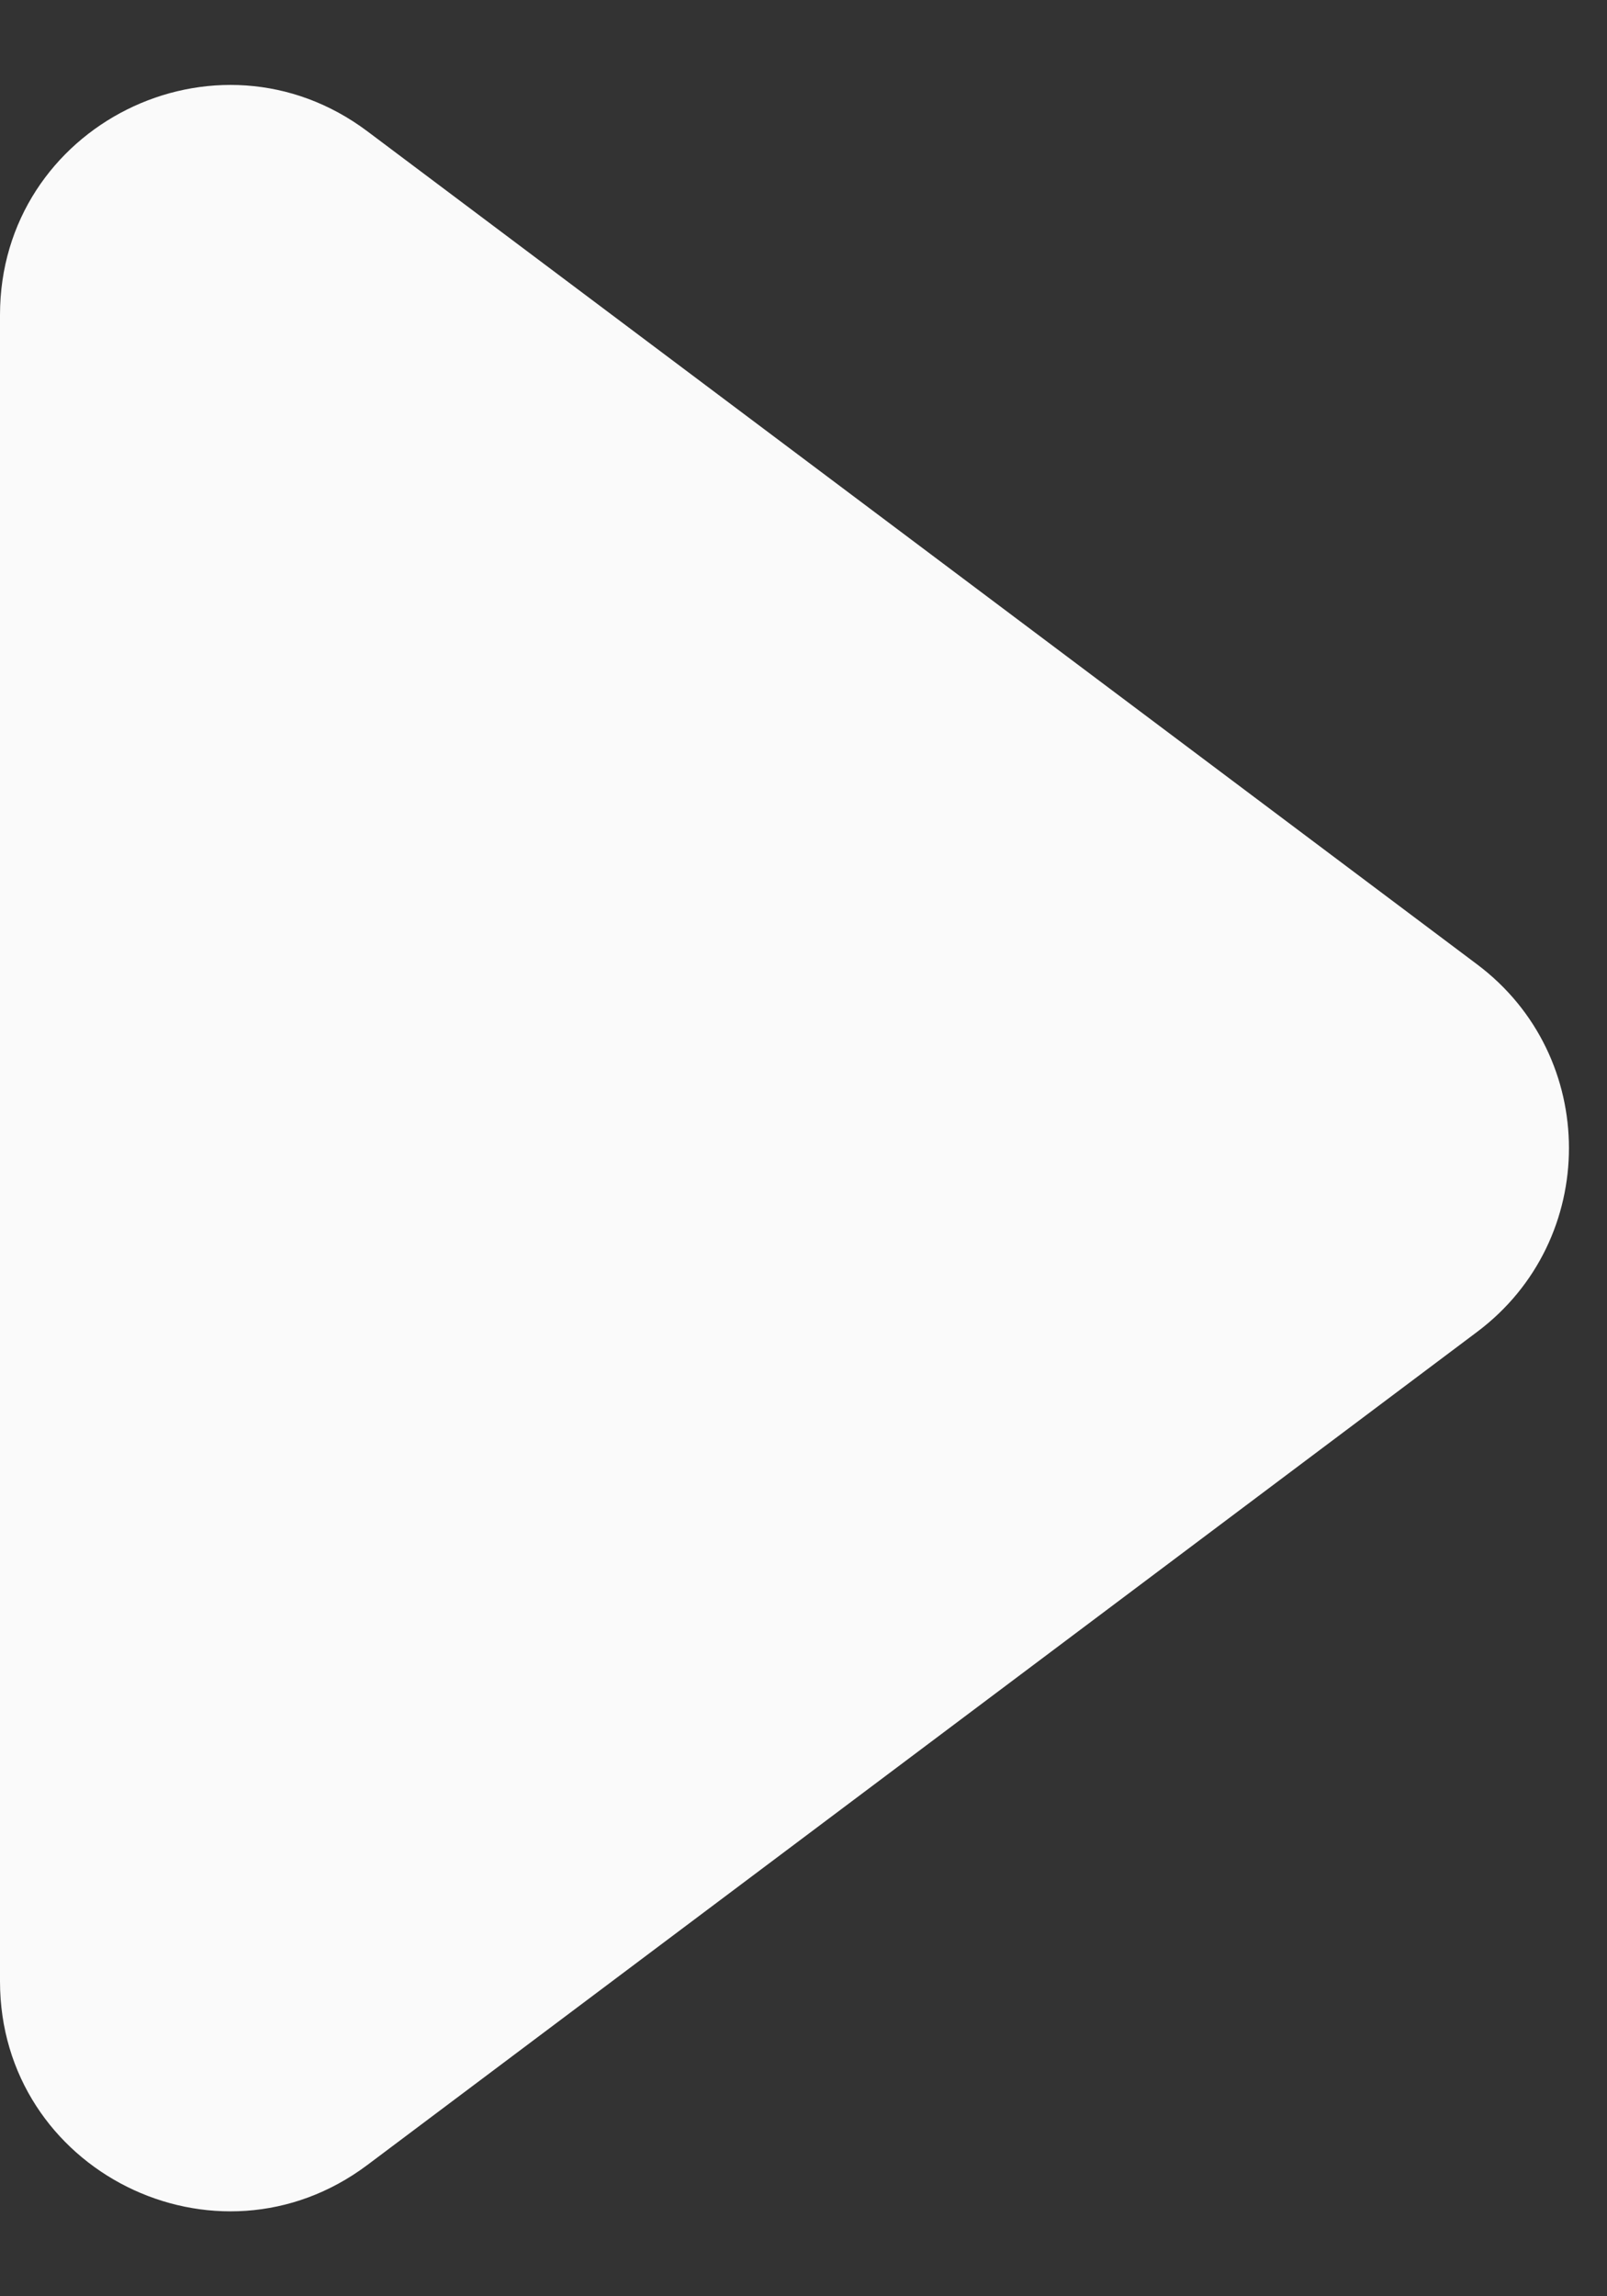 <svg xmlns="http://www.w3.org/2000/svg" width="14" height="20" viewBox="0 0 14 20" fill="none">
    <rect x="0" y="0" width="14" height="20" fill="#333333" stroke="none"/>
    <path d="M12.869 8.4C13.935 9.2 13.935 10.8 12.869 11.6L3.201 18.856C1.882 19.846 9.49852e-07 18.905 1.02191e-06 17.257L1.65629e-06 2.743C1.72835e-06 1.095 1.882 0.154 3.201 1.144L12.869 8.4Z" fill="#FAFAFA"/>
</svg>